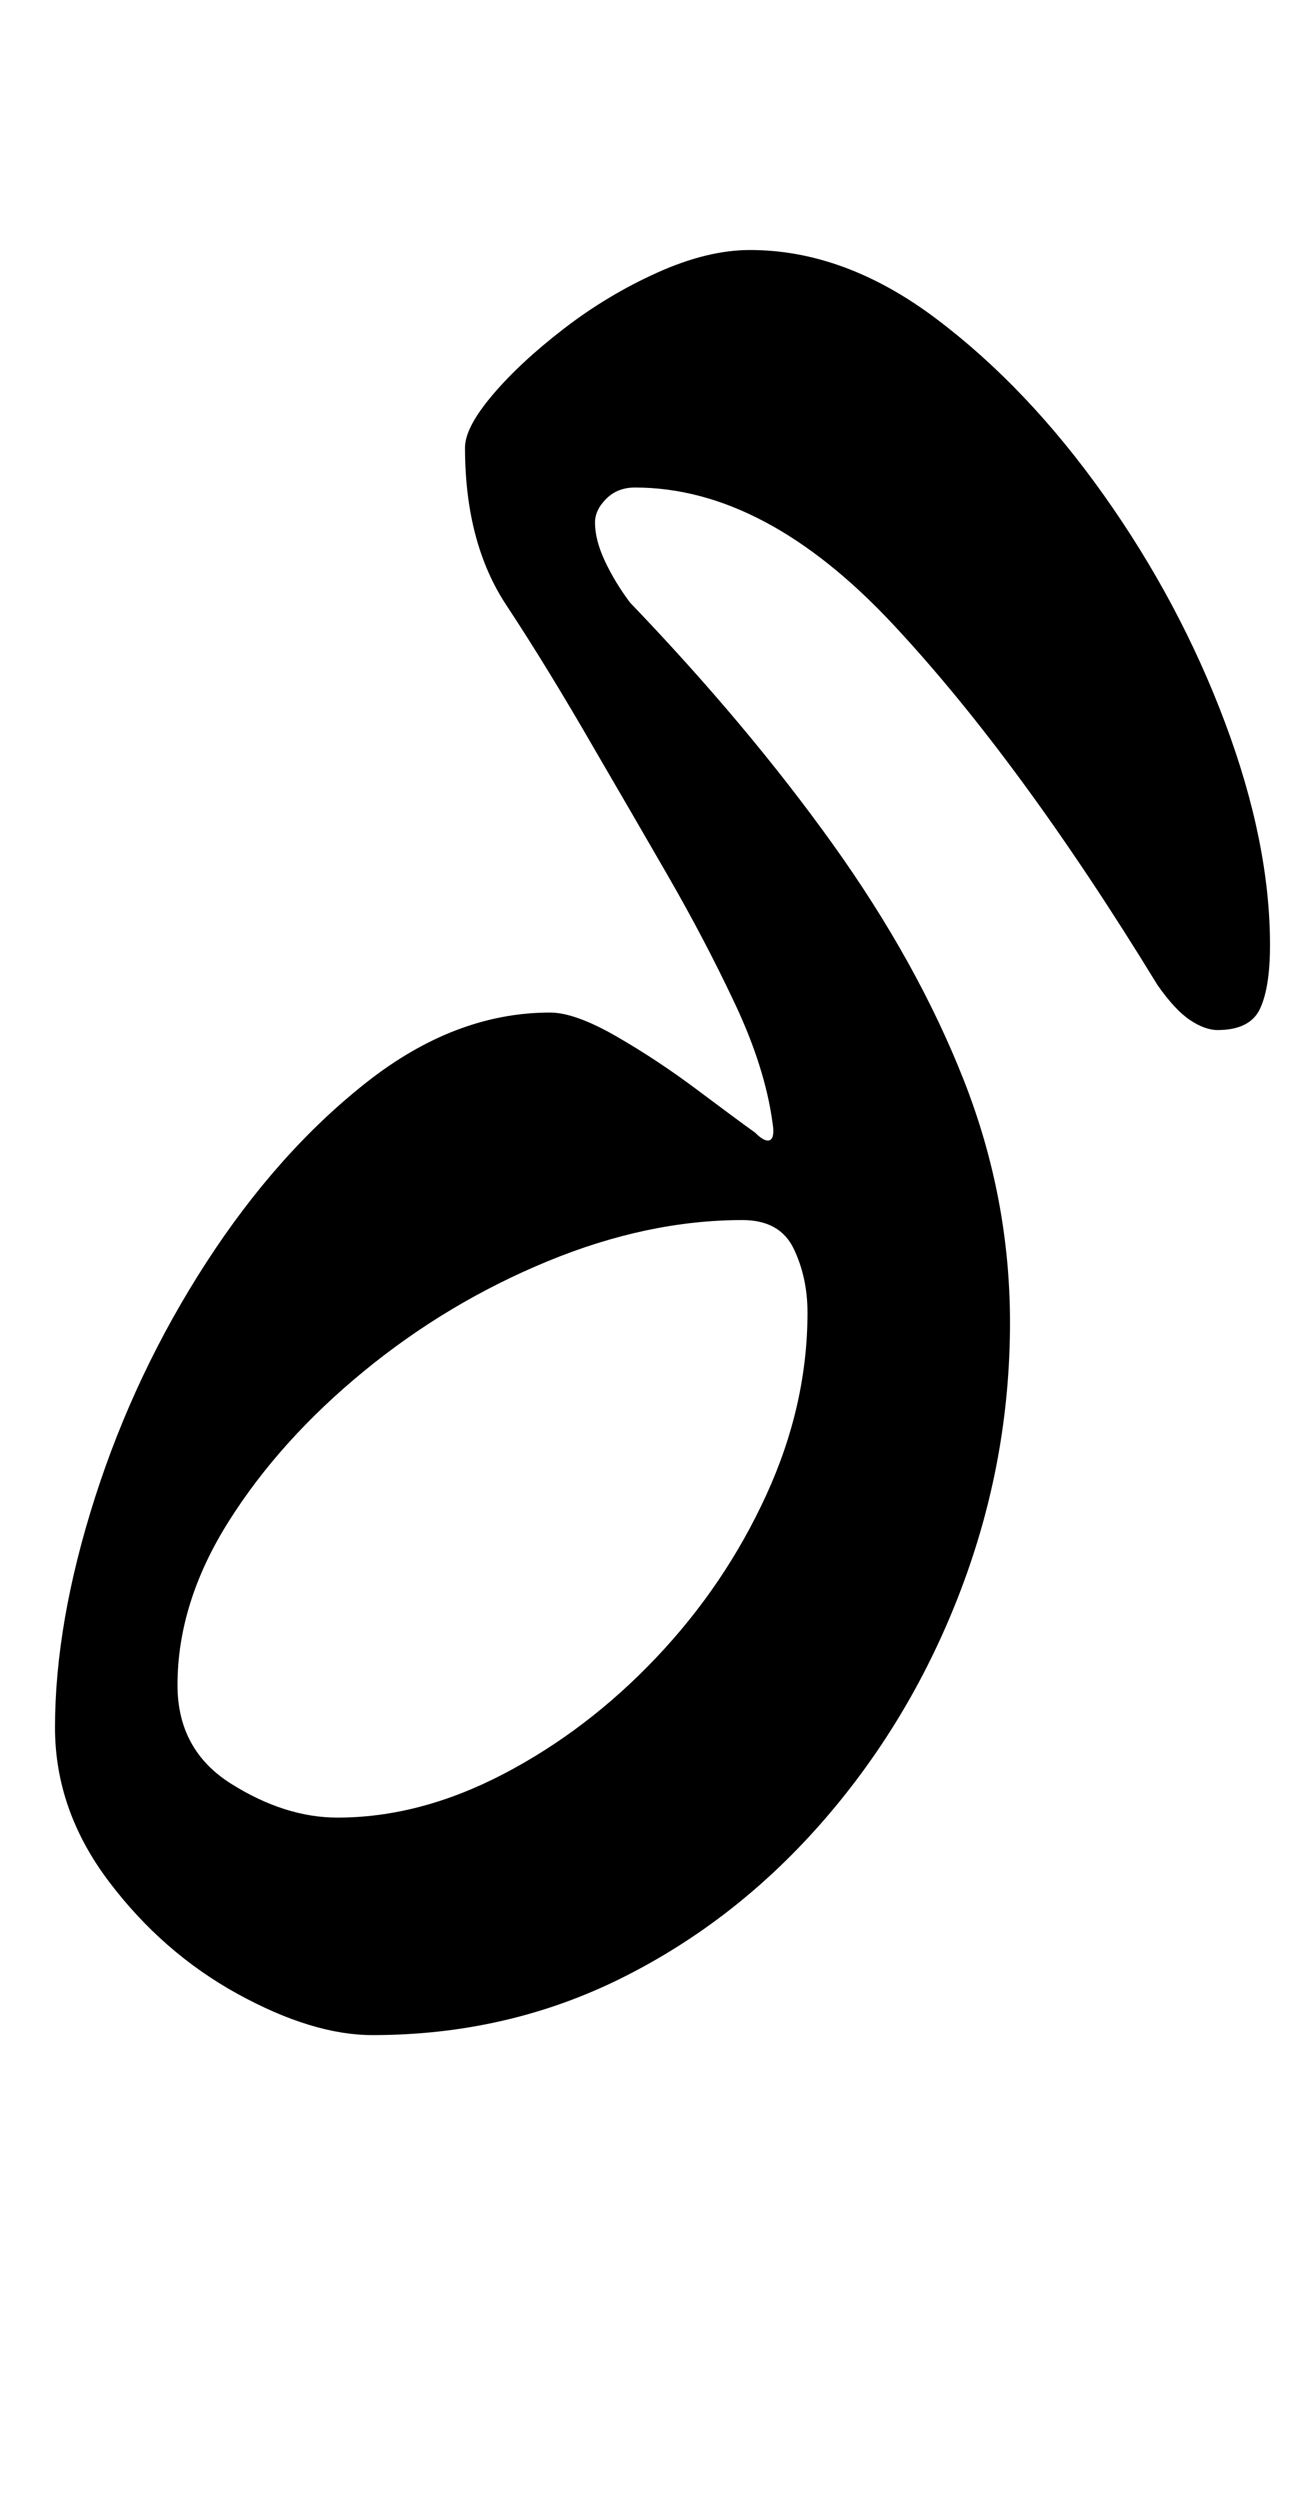 <?xml version="1.0" standalone="no"?>
<!DOCTYPE svg PUBLIC "-//W3C//DTD SVG 1.1//EN" "http://www.w3.org/Graphics/SVG/1.1/DTD/svg11.dtd" >
<svg xmlns="http://www.w3.org/2000/svg" xmlns:xlink="http://www.w3.org/1999/xlink" version="1.1" viewBox="-10 0 518 1000">
  <g transform="matrix(1 0 0 -1 0 800)">
   <path fill="currentColor"
d="M139 -14q-24 0 -54 16.5t-51.5 45t-21.5 61.5q0 42 16 92t44.5 94t64 72t73.5 28q10 0 26.5 -9.5t32.5 -21.5t23 -17q4 -4 6 -3t1 7q-3 22 -15 47.5t-27 51.5t-29 50q-19 33 -35.5 58t-16.5 63q0 8 11 21t28.5 26.5t37.5 22.5t37 9q38 0 74.5 -27.5t67 -70.5t48.5 -91
t18 -89q0 -17 -4 -25.5t-17 -8.5q-5 0 -11 4t-13 14q-55 90 -106 144.5t-103 54.5q-7 0 -11.5 -4.5t-4.5 -9.5q0 -7 4 -15.5t10 -16.5q47 -49 81 -96.5t52.5 -94.5t18.5 -97q0 -55 -19.5 -106.5t-54.5 -92t-81 -63.5t-100 -23zM125 73q33 0 66.5 17.5t61 46.5t44 65t16.5 73
q0 14 -5.5 25.5t-20.5 11.5q-38 0 -78 -16.5t-73.5 -44t-54 -60t-20.5 -65.5q0 -26 21.5 -39.5t42.5 -13.5z" />
  </g>

</svg>
